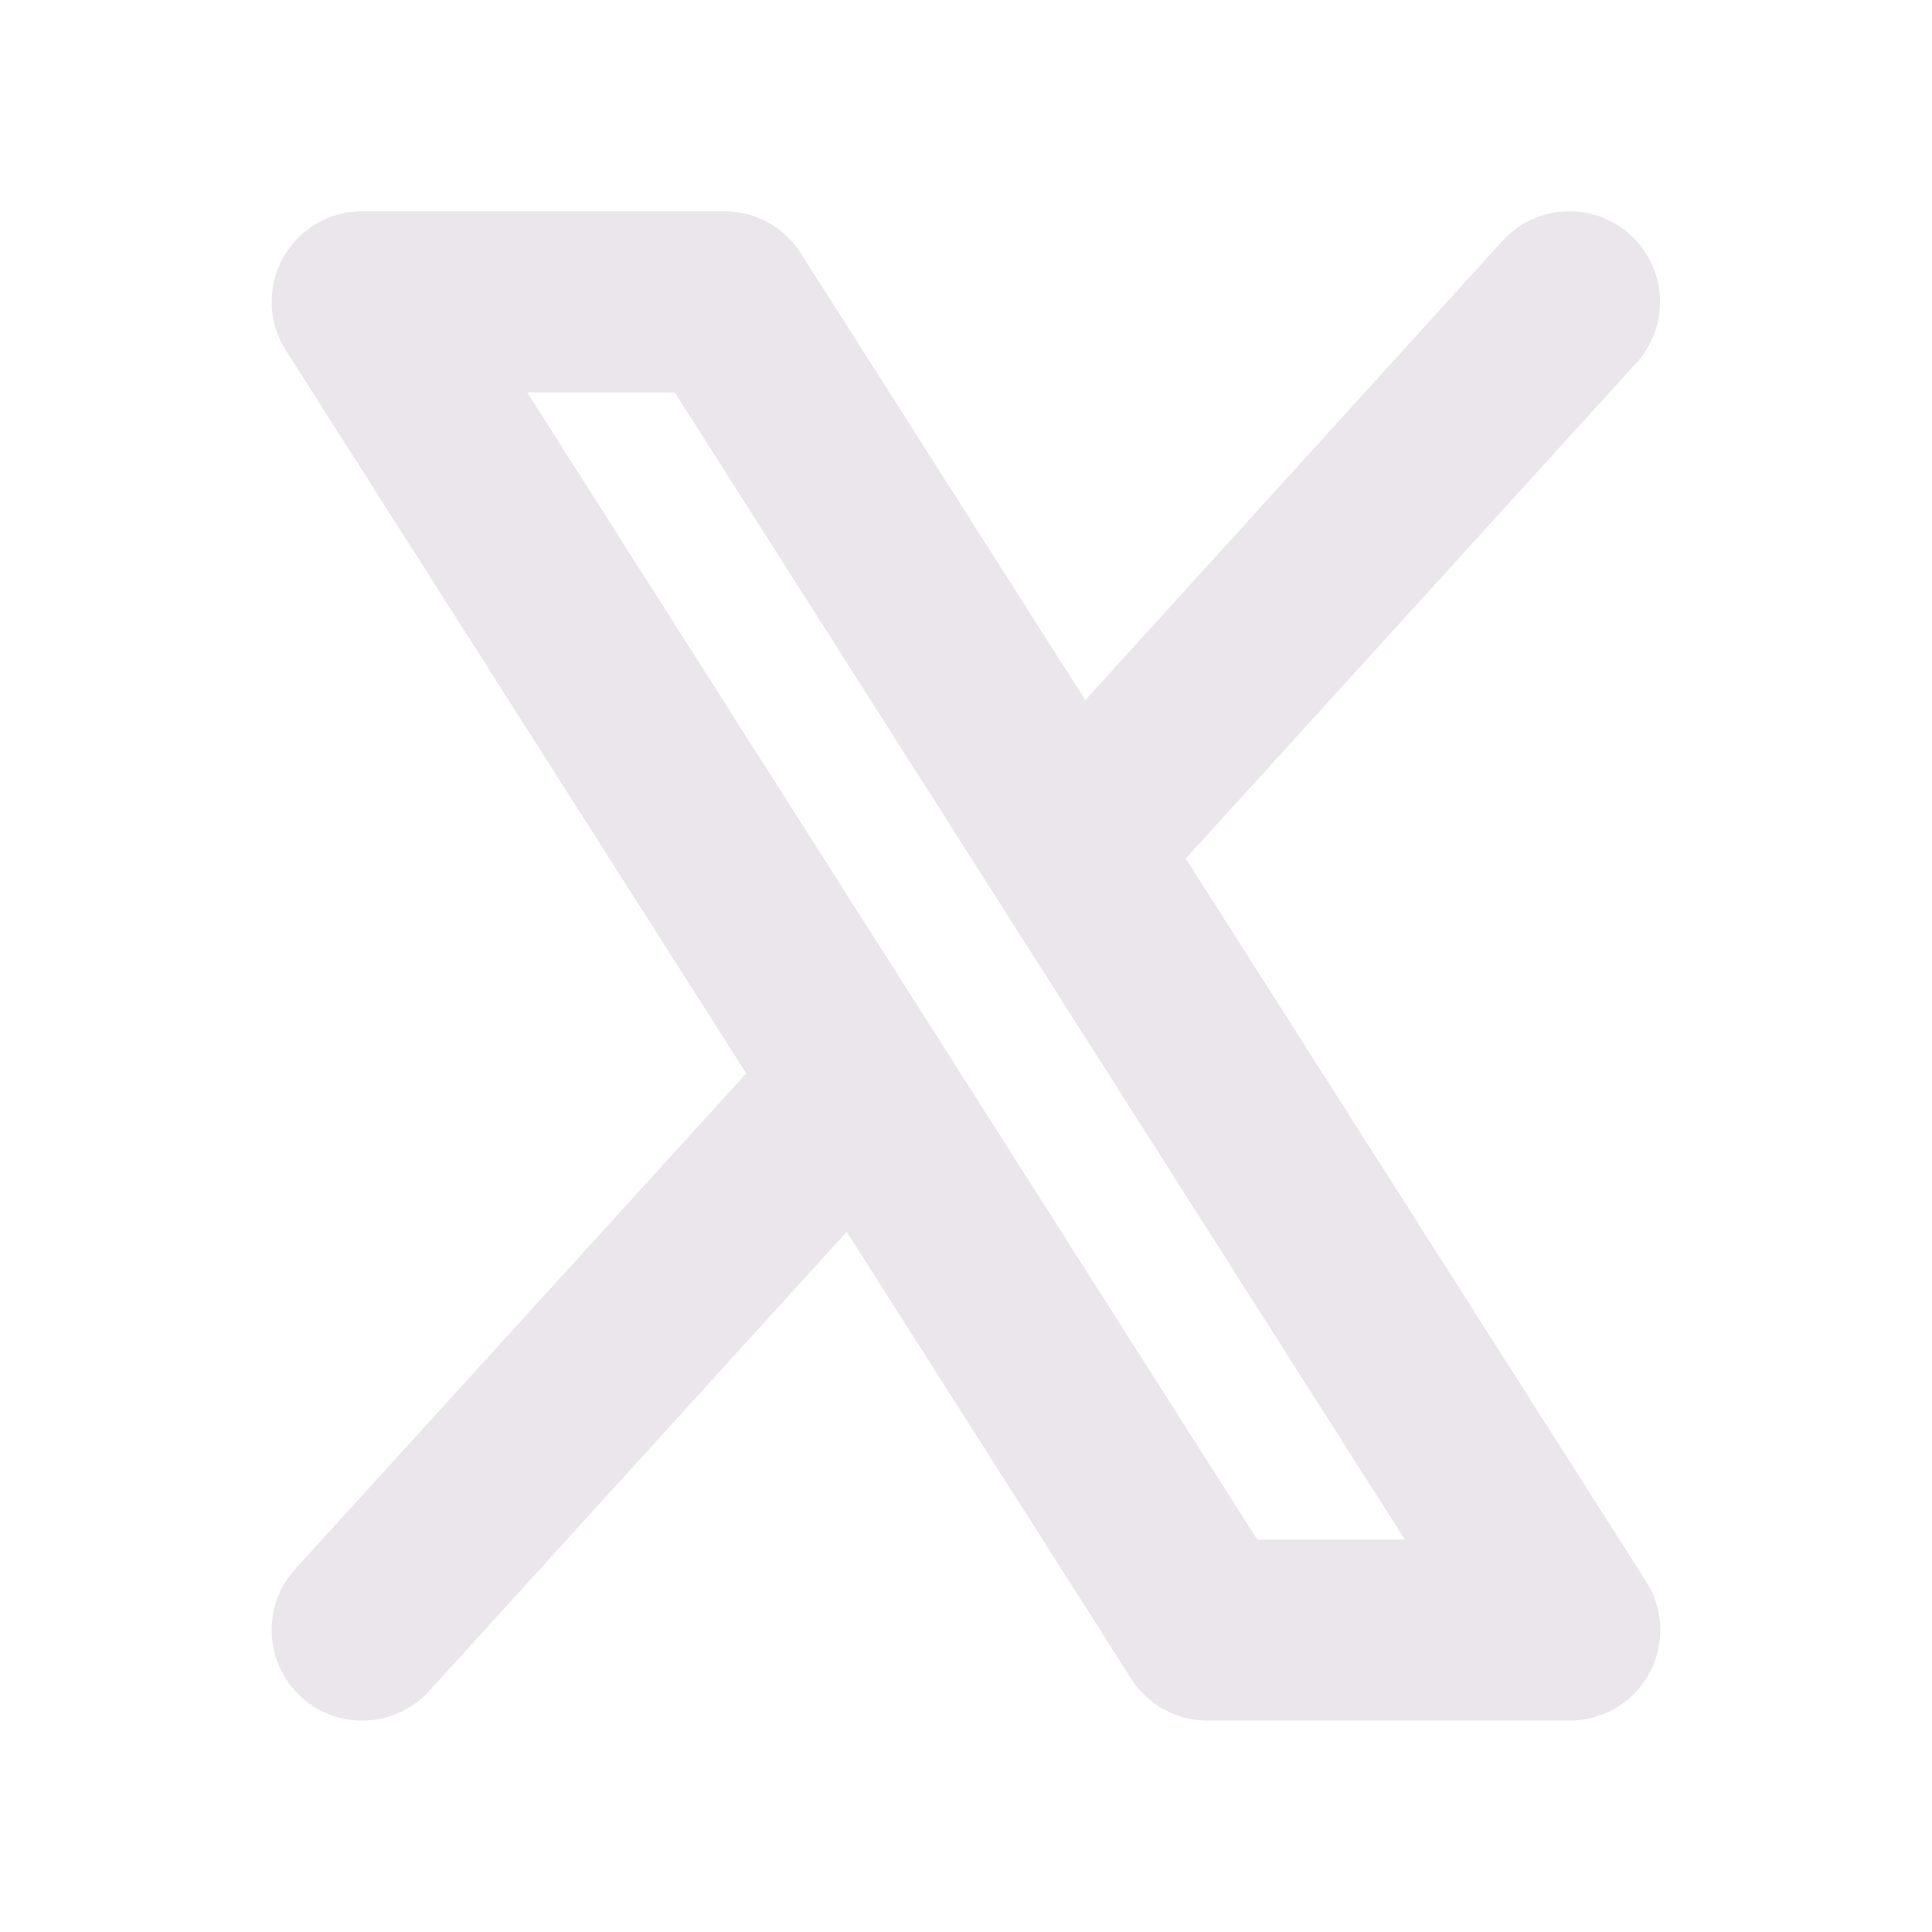 <svg xmlns="http://www.w3.org/2000/svg" width="24" height="24" fill="none" viewBox="0 0 24 24">
  <path fill="#EBE6EB" d="m20.449 19.646-5.719-8.981 5.599-6.158a1.124 1.124 0 0 0-1.665-1.514l-5.182 5.704-3.533-5.55A1.125 1.125 0 0 0 9 2.624H4.5a1.125 1.125 0 0 0-.949 1.729l5.719 8.981-5.603 6.158a1.125 1.125 0 1 0 1.665 1.514l5.186-5.704 3.533 5.55a1.126 1.126 0 0 0 .949.522h4.5a1.125 1.125 0 0 0 .949-1.729Zm-4.831-.521L6.549 4.875h1.833l9.069 14.25h-1.833Z"/>
</svg>
